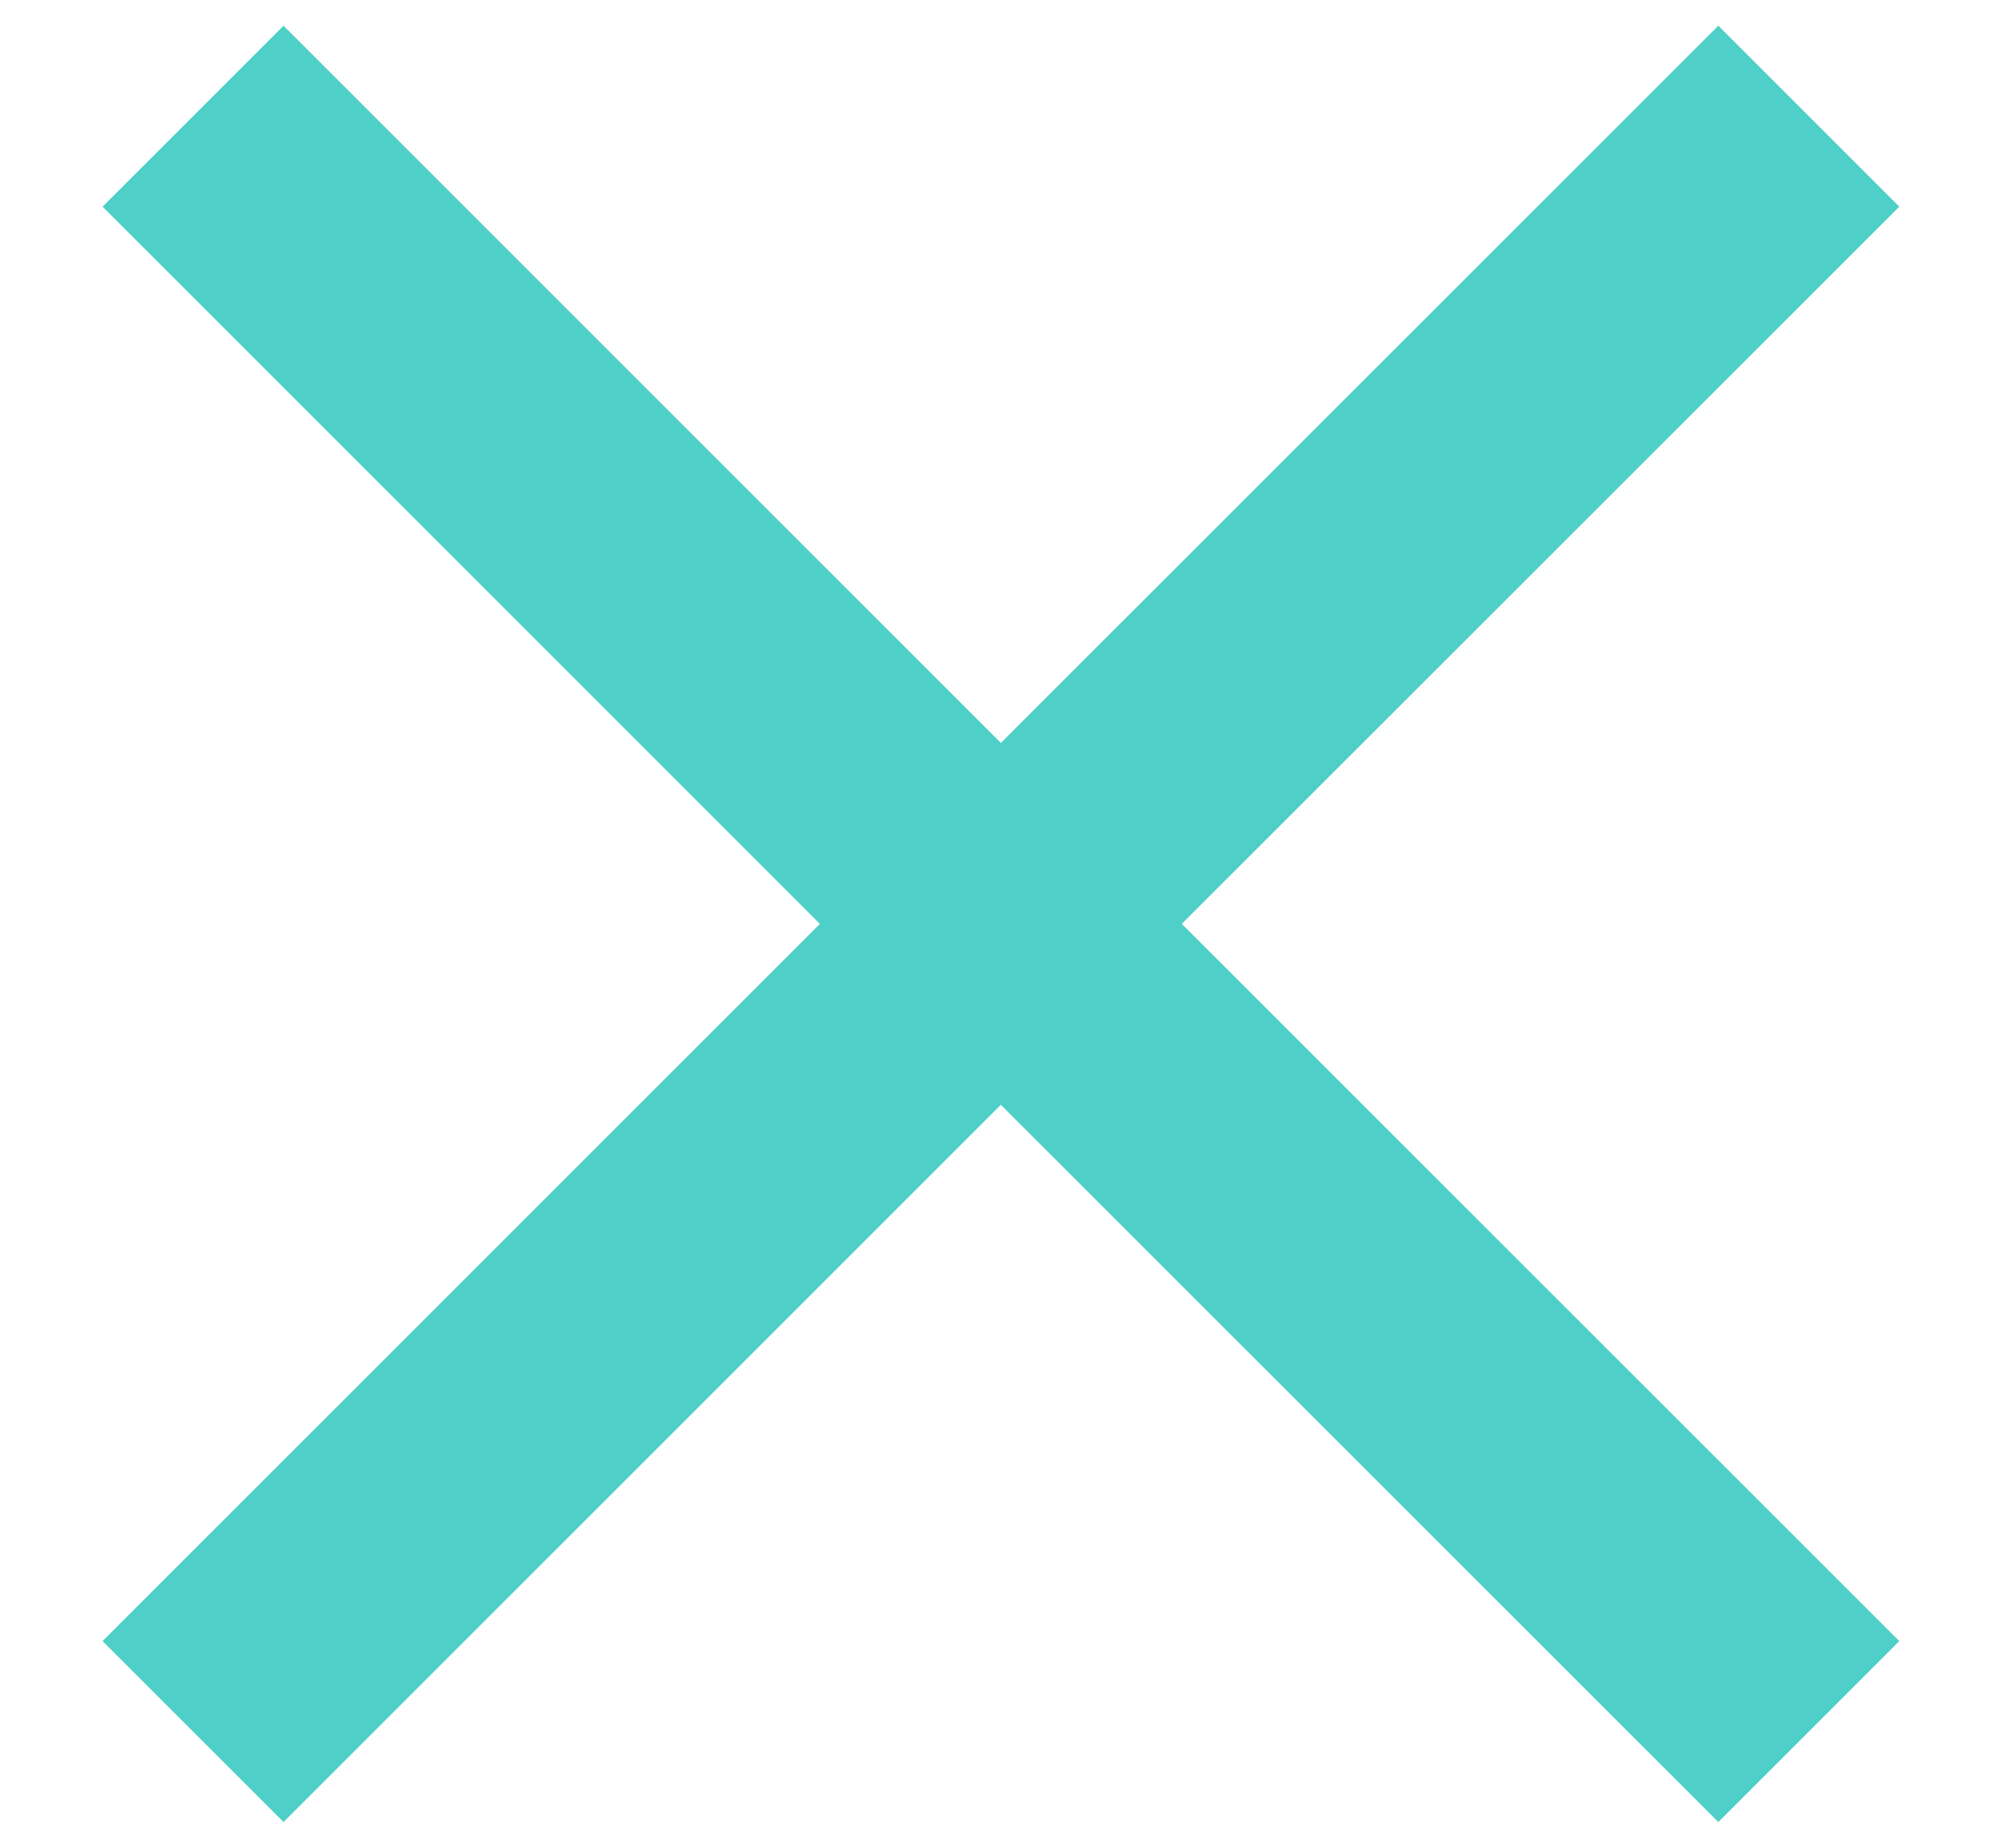 <svg width="13" height="12" viewBox="0 0 13 12" fill="none" xmlns="http://www.w3.org/2000/svg">
<path d="M12.333 1.342L11.158 0.167L6.499 4.825L1.841 0.167L0.666 1.342L5.324 6L0.666 10.658L1.841 11.833L6.499 7.175L11.158 11.833L12.333 10.658L7.674 6L12.333 1.342Z" fill="#4ED0C8"/>
</svg>
